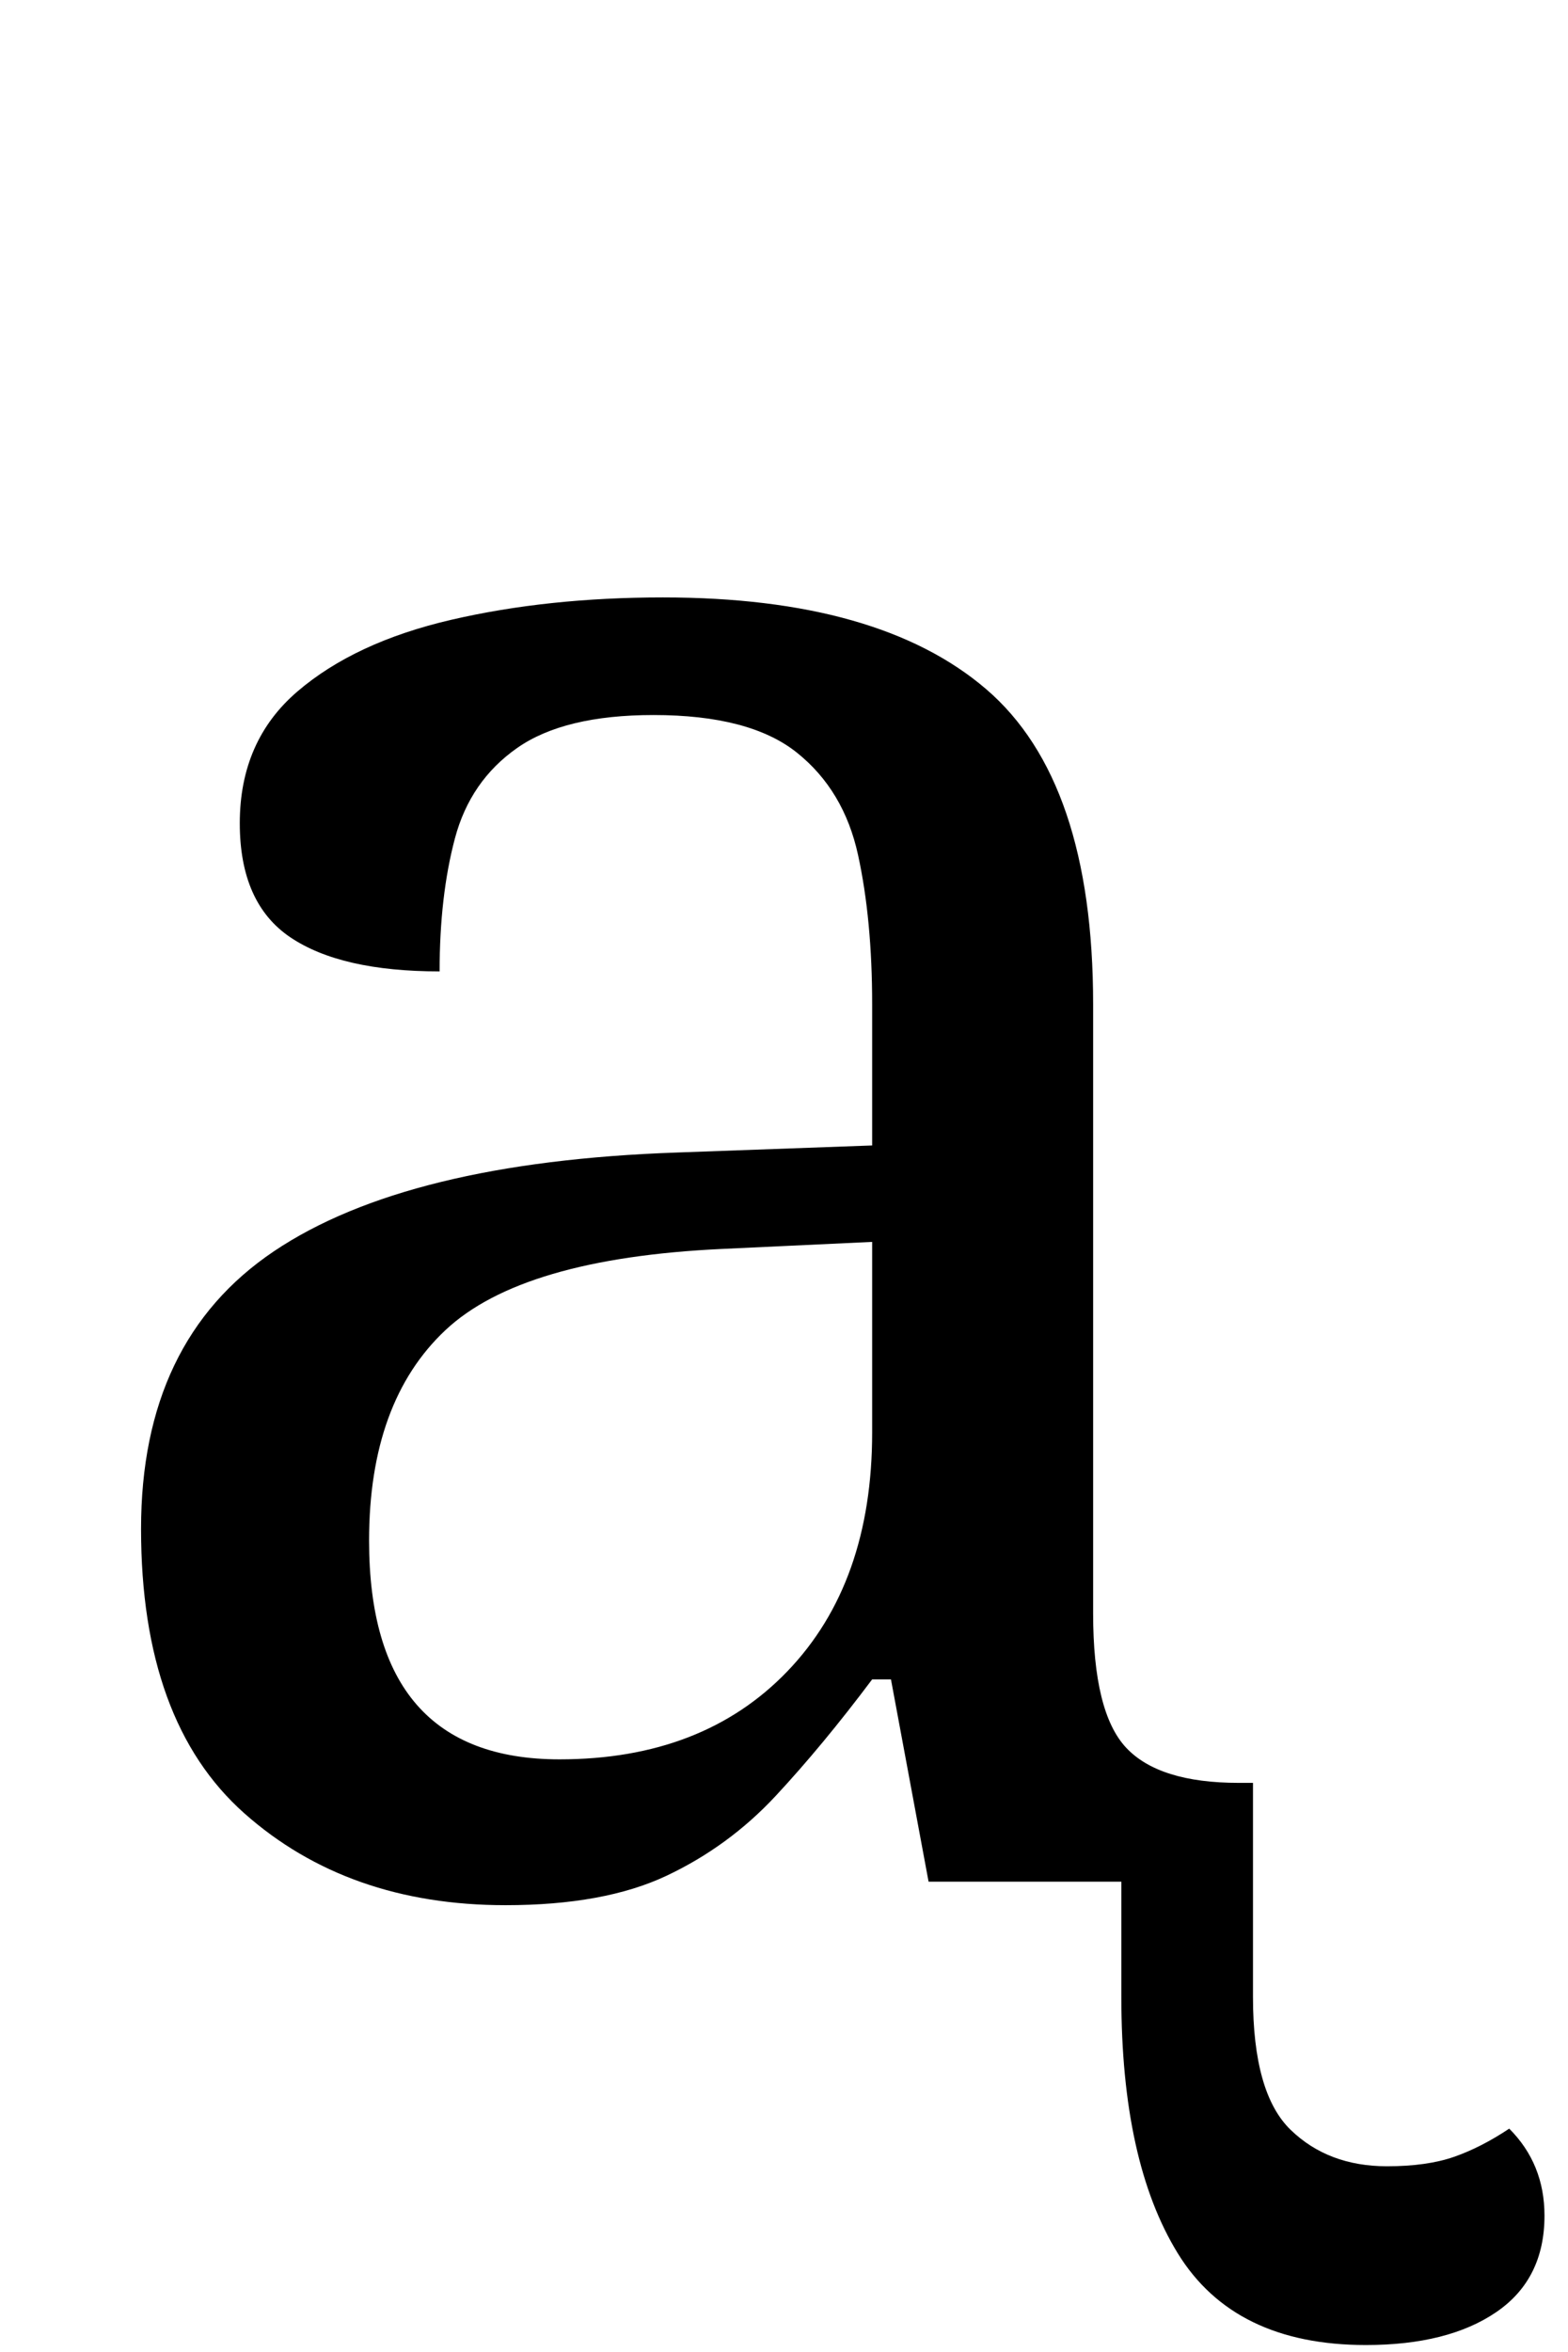 <?xml version="1.0" standalone="no"?>
<!DOCTYPE svg PUBLIC "-//W3C//DTD SVG 1.1//EN" "http://www.w3.org/Graphics/SVG/1.1/DTD/svg11.dtd" >
<svg xmlns="http://www.w3.org/2000/svg" xmlns:xlink="http://www.w3.org/1999/xlink" version="1.1" viewBox="-10 0 667 1000">
   <path fill="currentColor"
d="M205 810q-67 0 -111 -39t-44 -121q0 -80 56.5 -118t171.5 -42l83 -3v-60q0 -36 -6 -63.5t-26 -43.5t-61 -16q-38 0 -58 14t-26.5 38.5t-6.5 56.5q-42 0 -63.5 -14.5t-21.5 -48.5q0 -35 24.5 -56t65.5 -30.5t90 -9.5q92 0 137.5 39t45.5 134v259q0 42 14 57t48 15h6v91
q0 41 16 56.5t41 15.5q17 0 28.5 -4t23.5 -12q15 15 15 37q0 27 -20.5 41t-55.5 14q-56 0 -80 -39t-24 -109v-49h-82l-16 -86h-8q-21 28 -41 49.5t-46.5 34t-68.5 12.5zM228 748q61 0 97 -37.5t36 -101.5v-81l-64 3q-85 4 -117.5 34.5t-32.5 89.5q0 93 81 93z" />
</svg>
